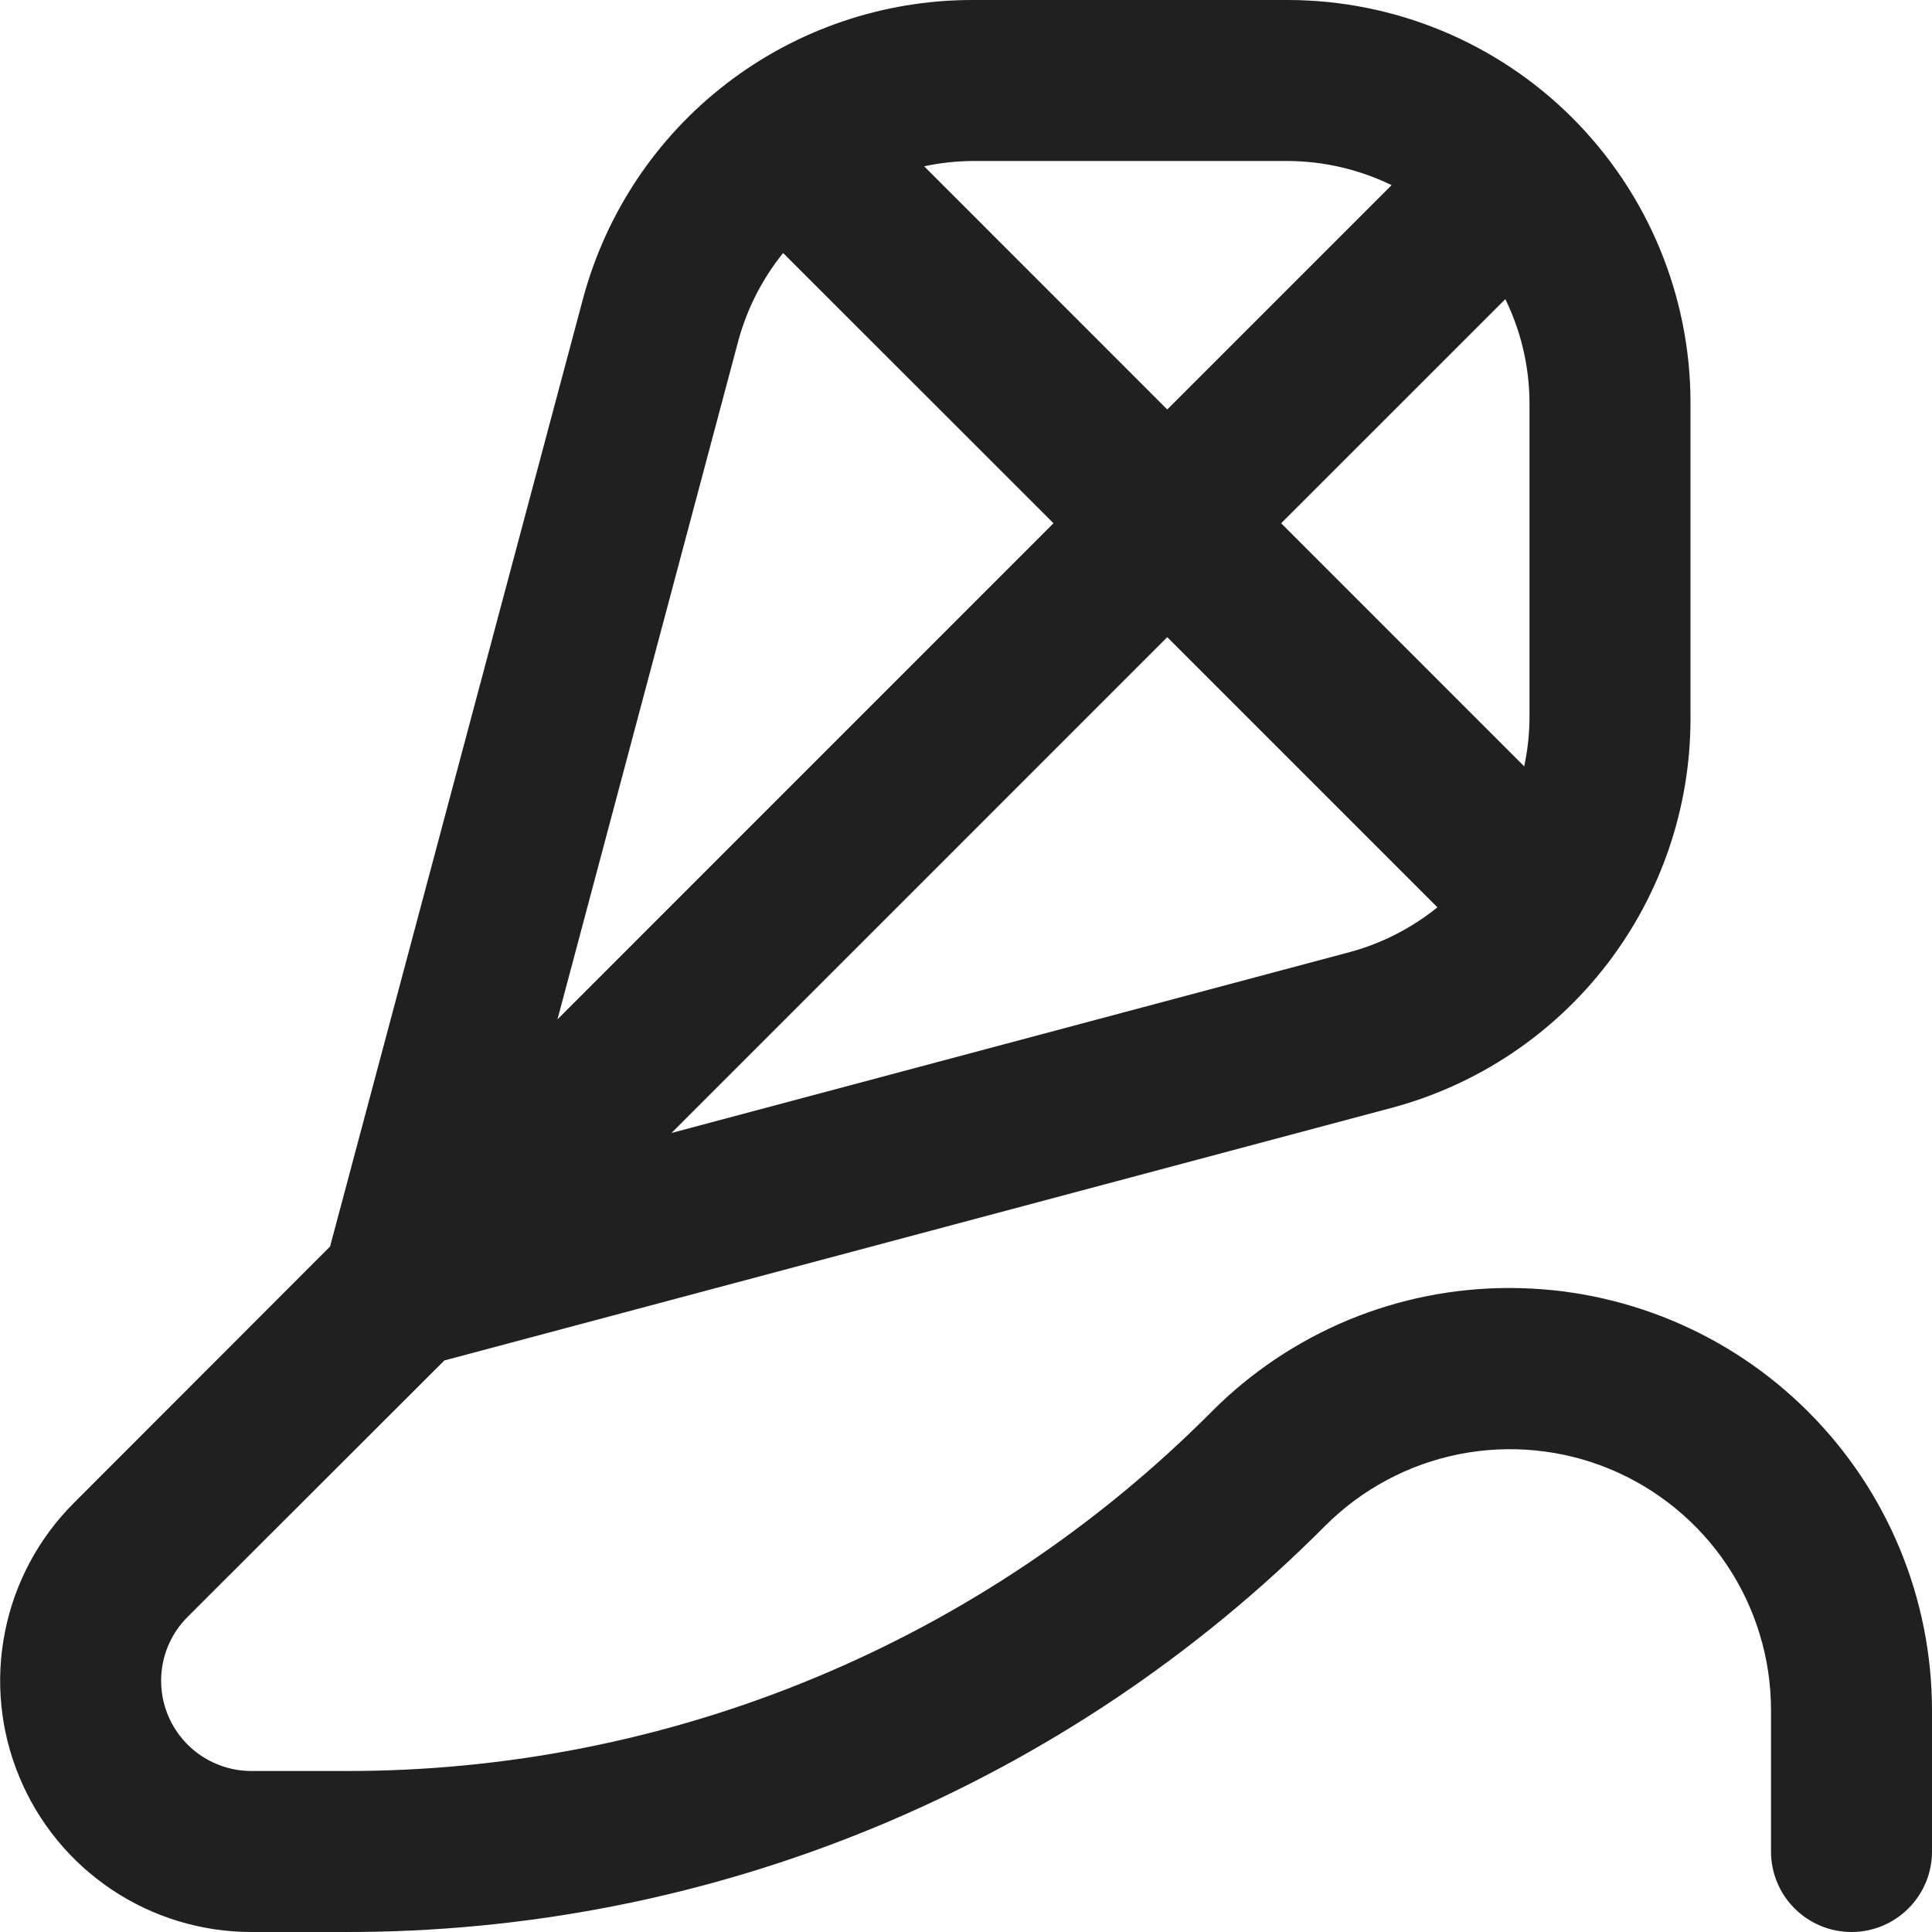 <svg width="24" height="24" viewBox="0 0 24 24" fill="none" xmlns="http://www.w3.org/2000/svg">
<g clip-path="url(#clip0_2_6943)">
<path d="M18.76 16C18.072 15.998 17.389 16.133 16.753 16.396C16.117 16.66 15.539 17.047 15.053 17.535C13.641 18.955 11.961 20.081 10.111 20.847C8.261 21.614 6.277 22.006 4.274 22H3.123C2.901 22 2.685 21.934 2.5 21.811C2.316 21.688 2.172 21.513 2.087 21.308C2.002 21.103 1.98 20.878 2.023 20.66C2.066 20.443 2.173 20.243 2.33 20.086L5.52 16.9L17.288 13.762C18.353 13.477 19.294 12.849 19.965 11.975C20.636 11.101 21 10.029 21 8.927V5C20.999 3.674 20.471 2.404 19.534 1.466C18.597 0.529 17.326 0.002 16 0L12.073 0C10.972 0.001 9.901 0.365 9.028 1.036C8.154 1.707 7.527 2.648 7.242 3.712L4.1 15.485L0.916 18.672C0.48 19.108 0.182 19.665 0.062 20.27C-0.059 20.875 0.003 21.503 0.24 22.073C0.476 22.644 0.876 23.131 1.389 23.474C1.902 23.817 2.506 24 3.123 24H4.274C6.54 24.006 8.784 23.563 10.877 22.696C12.97 21.829 14.87 20.555 16.467 18.949C16.921 18.497 17.498 18.189 18.127 18.064C18.756 17.94 19.407 18.004 19.999 18.249C20.591 18.495 21.097 18.91 21.453 19.442C21.809 19.975 22 20.601 22 21.242V23C22 23.265 22.105 23.52 22.293 23.707C22.481 23.895 22.735 24 23 24C23.265 24 23.52 23.895 23.707 23.707C23.895 23.52 24 23.265 24 23V21.242C23.998 19.853 23.446 18.521 22.463 17.538C21.481 16.555 20.149 16.002 18.76 16ZM16.772 11.826L8.342 14.074L14.5 7.915L17.856 11.271C17.537 11.529 17.168 11.718 16.772 11.826ZM19 5V8.927C18.998 9.126 18.976 9.325 18.934 9.52L15.915 6.5L18.7 3.716C18.895 4.116 18.998 4.555 19 5ZM12.073 2H16C16.446 2.002 16.886 2.105 17.287 2.3L14.5 5.087L11.48 2.066C11.675 2.024 11.874 2.002 12.073 2ZM9.173 4.228C9.281 3.832 9.47 3.463 9.728 3.143L13.087 6.5L6.925 12.663L9.173 4.228Z" fill="#202020"/>
</g>
<defs>
<clipPath id="clip0_2_6943">
<rect width="24" height="24" fill="white"/>
</clipPath>
</defs>
</svg>
